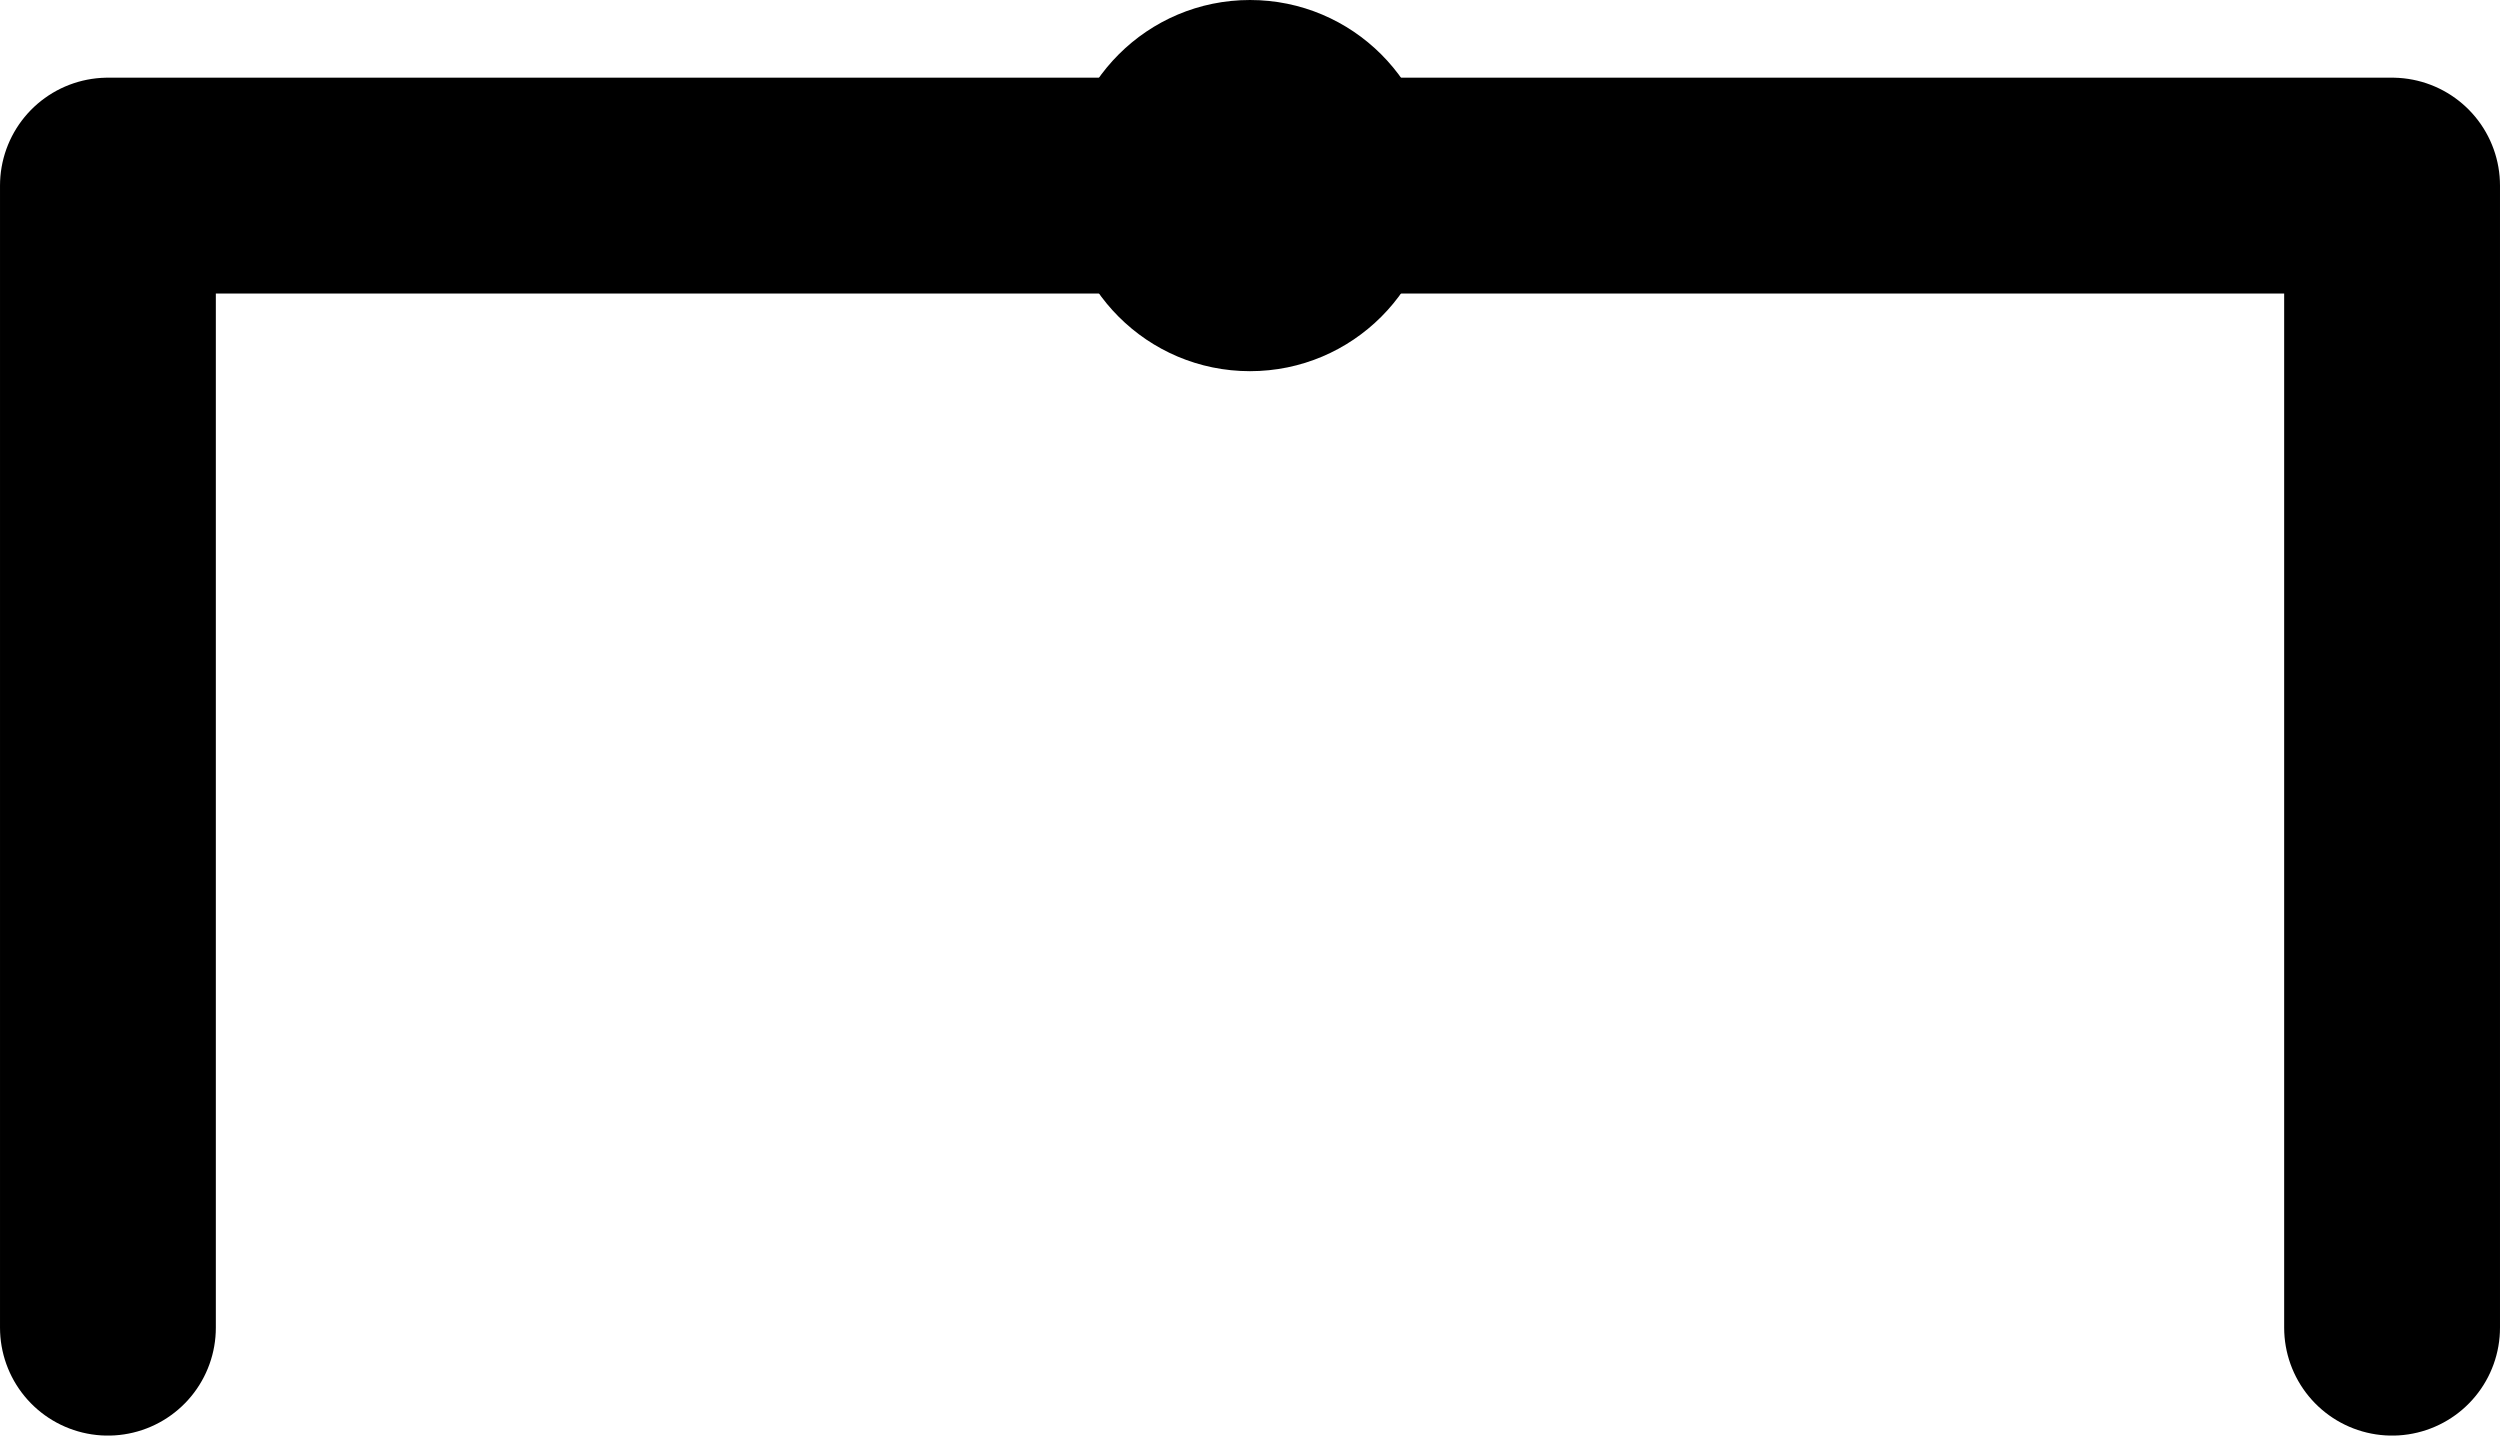 <svg xmlns="http://www.w3.org/2000/svg" width="437.795" height="251.398" viewBox="0 0 115.833 66.516"><g transform="translate(-52.917 -102.234)"><circle cx="110.833" cy="110.833" r="8.599"/><path fill="none" stroke="#000" stroke-linecap="round" stroke-linejoin="round" stroke-width="10" d="M57.917 163.75v-52.917H163.75v52.917" style="font-variation-settings:normal"/></g></svg>